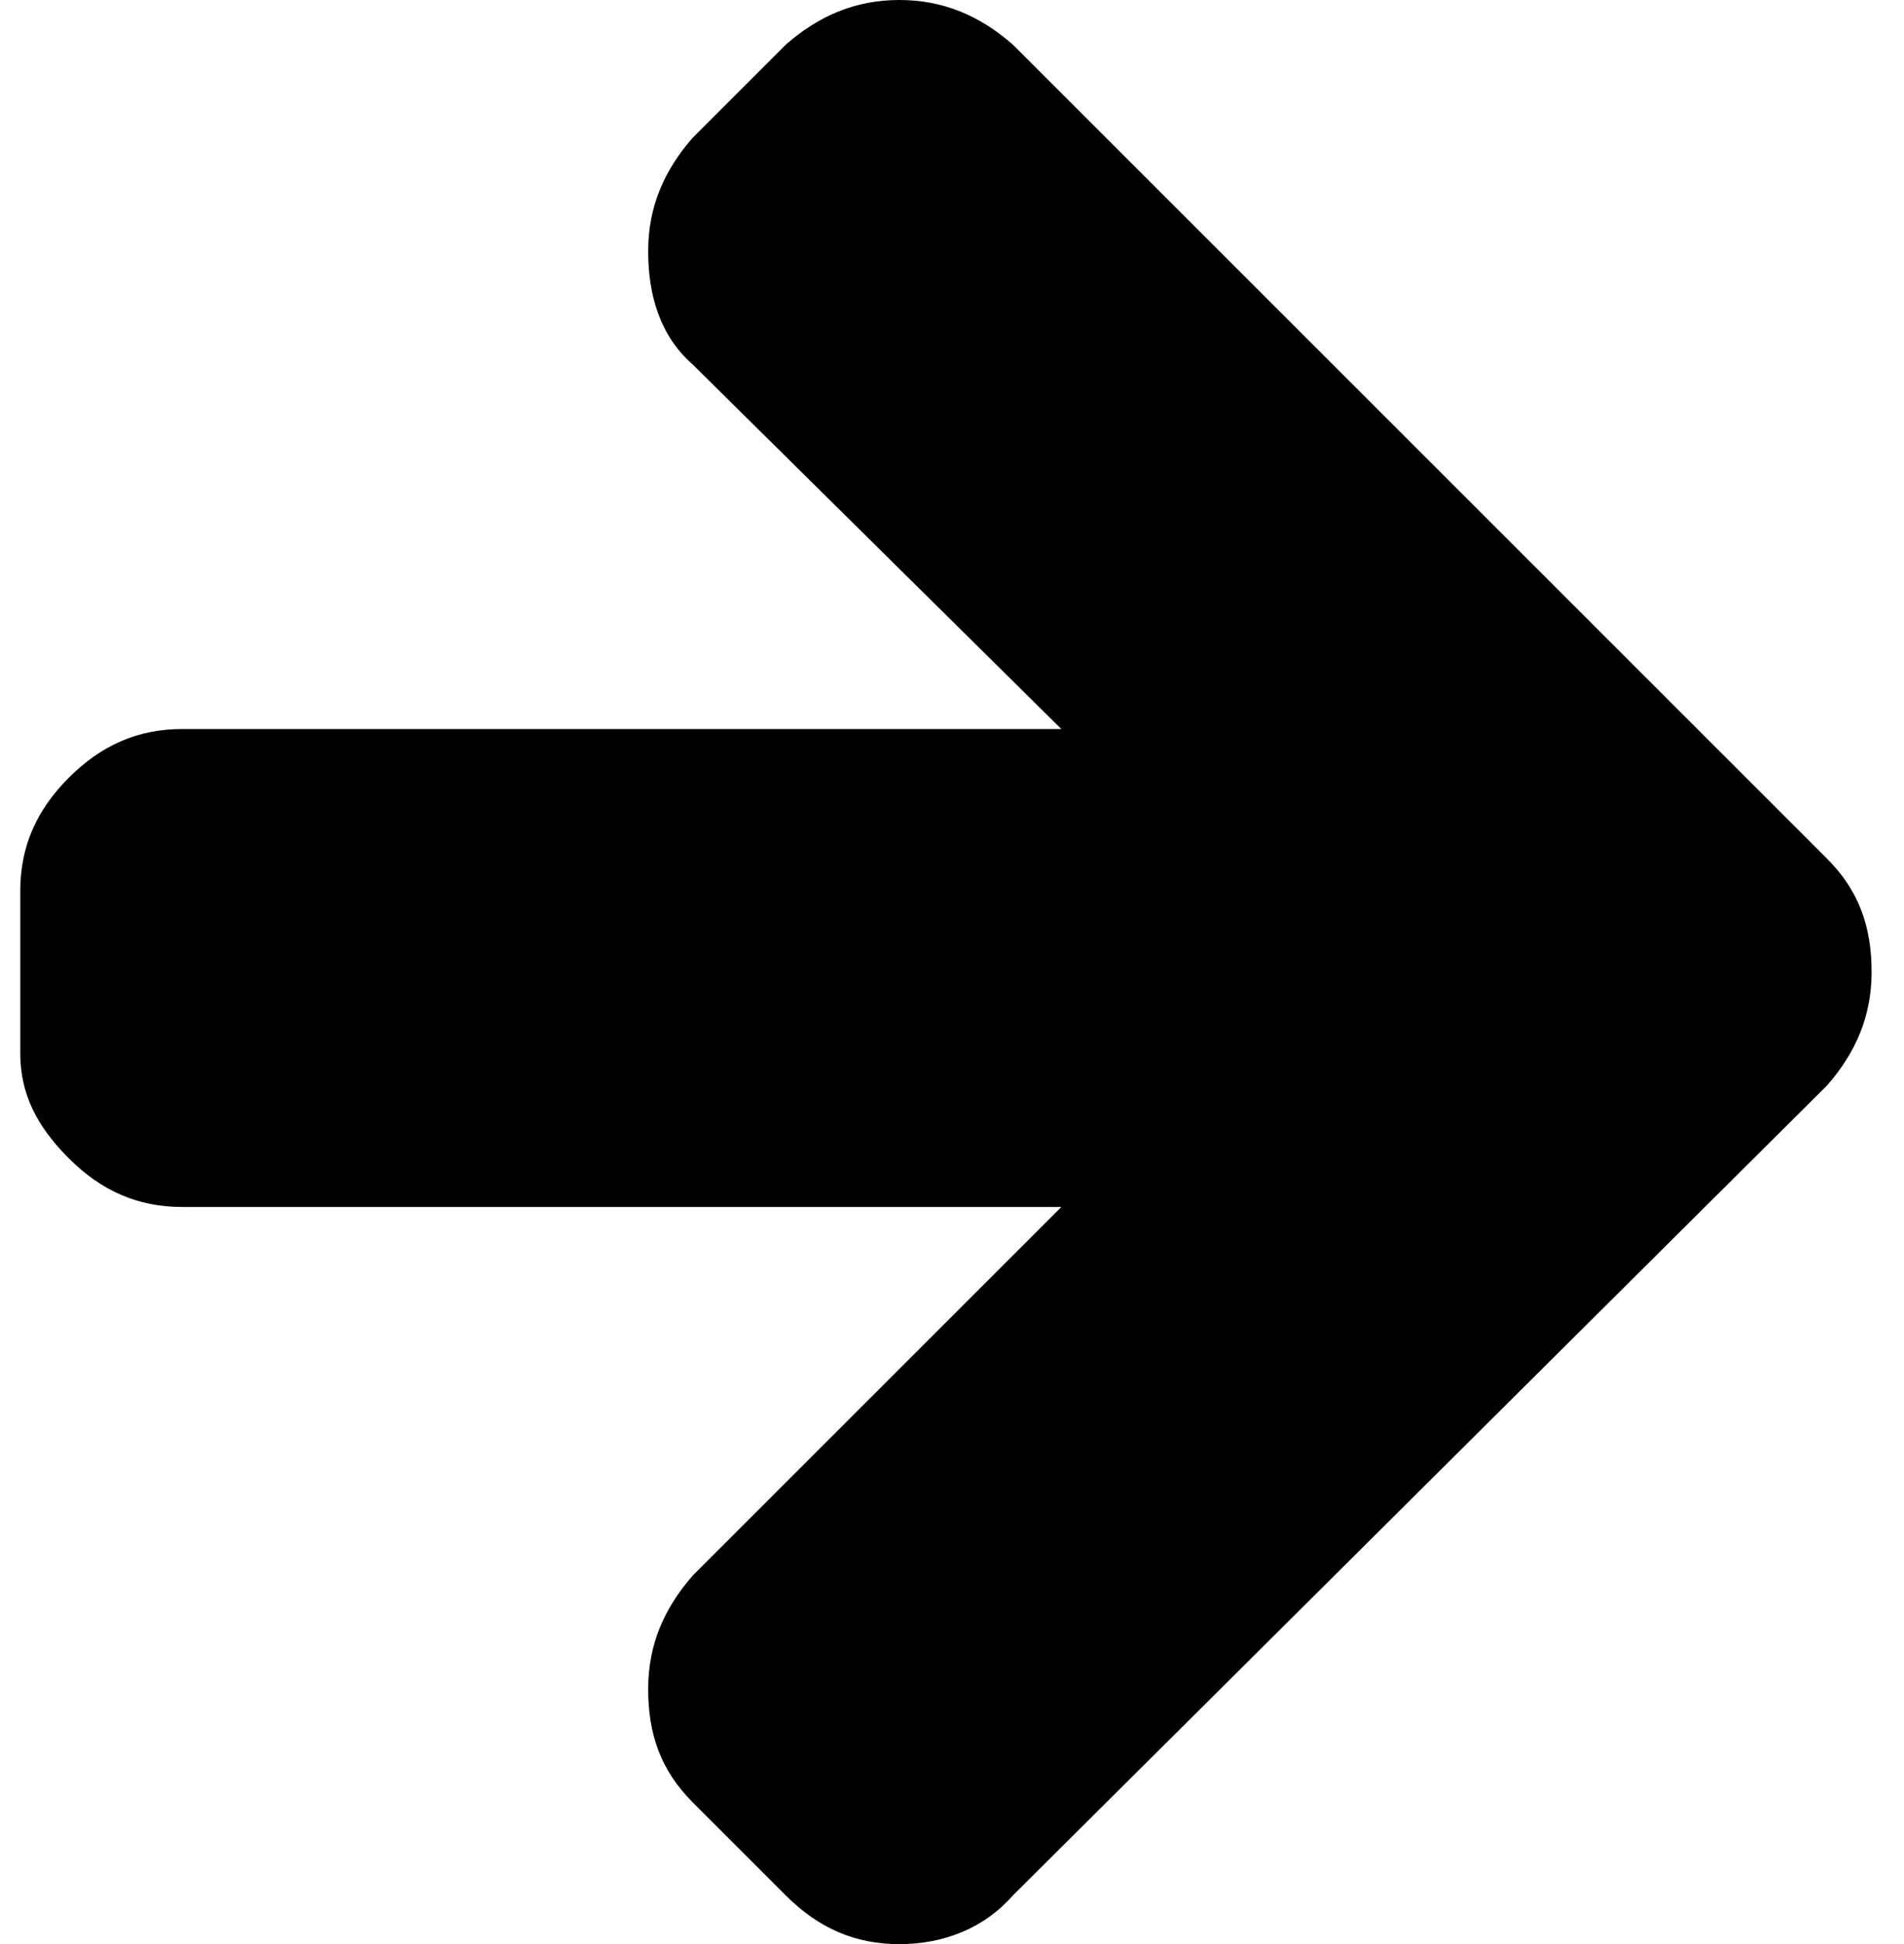 <svg xmlns="http://www.w3.org/2000/svg" viewBox="0 0 47 48"><path d="M22.2 0c1.1 0 2 .4 2.8 1.1l20.1 20.1c.8.8 1.1 1.7 1.1 2.8 0 1.1-.4 2-1.1 2.8L25 46.8c-.7.8-1.7 1.2-2.8 1.2-1.1 0-2-.4-2.8-1.2l-2.3-2.3c-.8-.8-1.1-1.7-1.1-2.8 0-1.1.4-2 1.1-2.8l9.1-9.1H4.5c-1.1 0-2-.4-2.8-1.2C.9 27.8.5 27 .5 26v-4c0-1.1.4-2 1.2-2.8.8-.8 1.7-1.2 2.8-1.2h21.7l-9.1-9c-.8-.7-1.1-1.7-1.1-2.8 0-1.1.4-2 1.1-2.8l2.3-2.3C20.2.4 21.1 0 22.2 0z"/></svg>